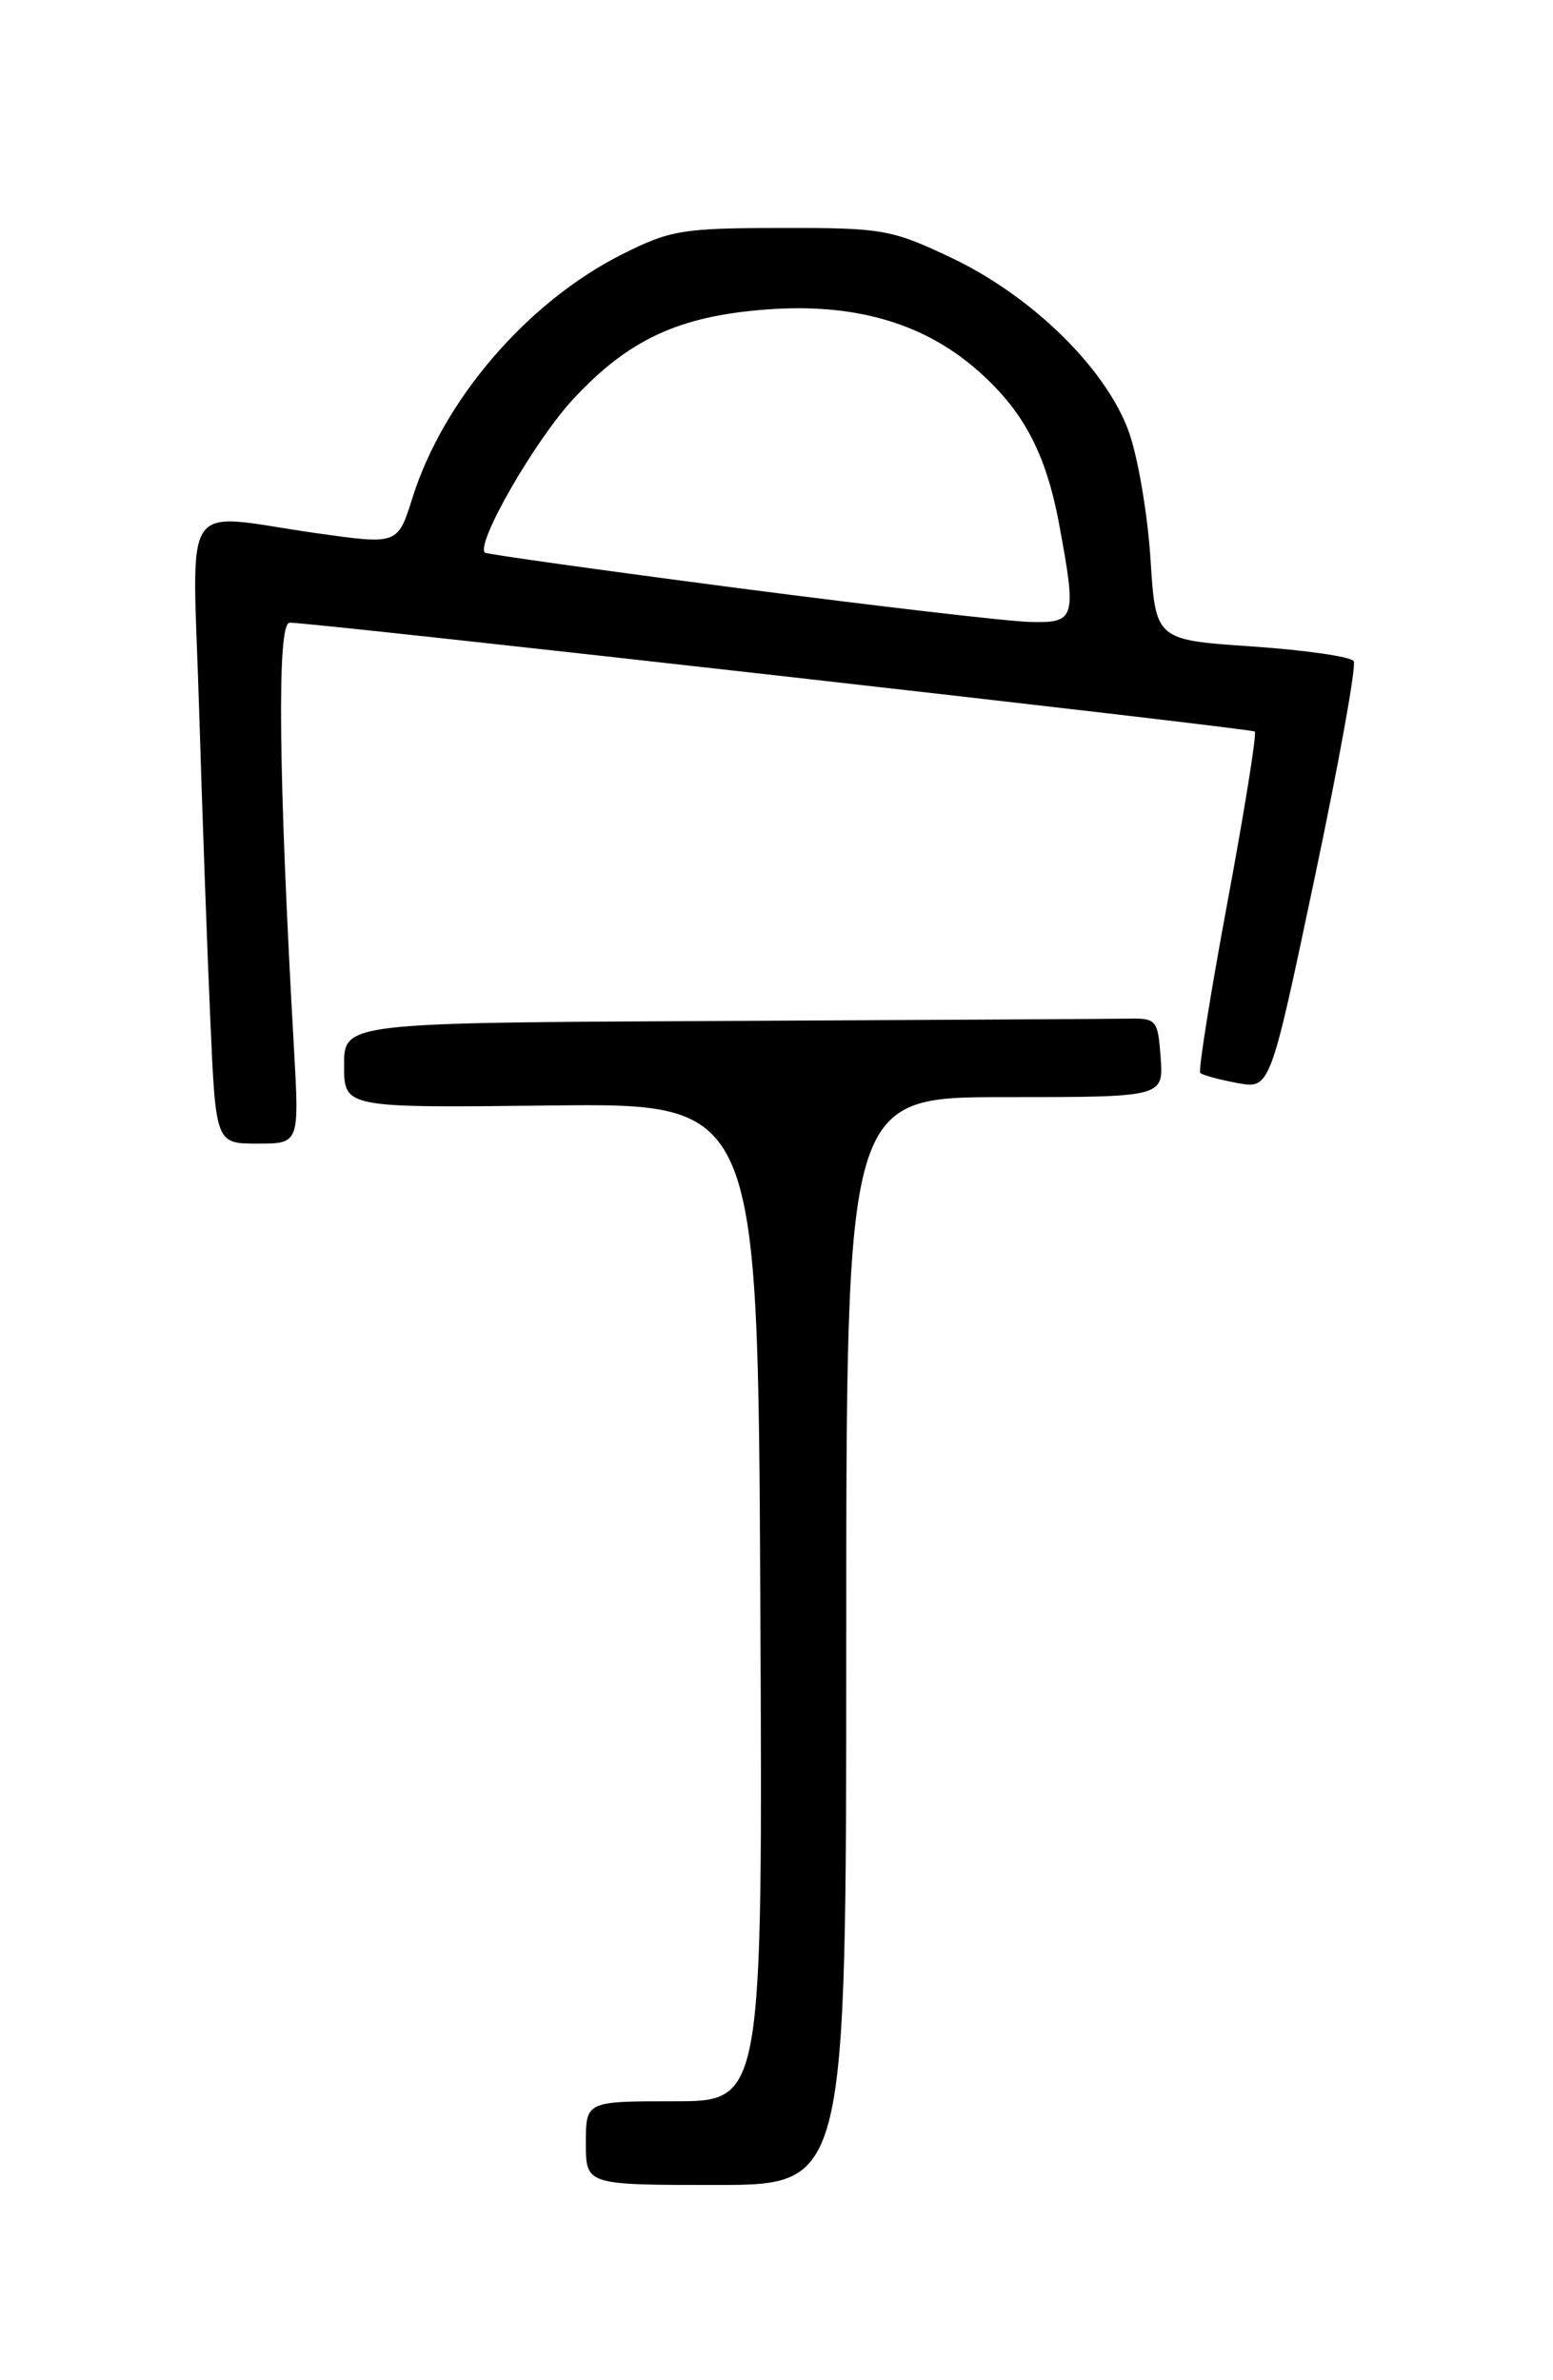 <?xml version="1.0" encoding="UTF-8" standalone="no"?>
<!DOCTYPE svg PUBLIC "-//W3C//DTD SVG 1.1//EN" "http://www.w3.org/Graphics/SVG/1.1/DTD/svg11.dtd" >
<svg xmlns="http://www.w3.org/2000/svg" xmlns:xlink="http://www.w3.org/1999/xlink" version="1.1" viewBox="0 0 167 256">
 <g >
 <path fill="currentColor"
d=" M 91.00 176.50 C 91.00 118.00 91.00 118.00 108.06 118.00 C 125.11 118.00 125.11 118.00 124.81 113.75 C 124.51 109.67 124.37 109.50 121.25 109.56 C 119.46 109.59 99.78 109.70 77.50 109.81 C 37.00 110.00 37.00 110.00 37.00 114.58 C 37.00 119.16 37.00 119.16 59.25 118.90 C 81.50 118.65 81.50 118.65 81.76 172.32 C 82.02 226.00 82.02 226.00 72.51 226.00 C 63.00 226.00 63.00 226.00 63.00 230.50 C 63.00 235.00 63.00 235.00 77.00 235.00 C 91.00 235.00 91.00 235.00 91.00 176.50 Z  M 31.61 112.75 C 29.94 83.28 29.77 67.00 31.14 66.97 C 33.43 66.92 134.47 78.32 134.93 78.68 C 135.16 78.87 133.84 87.11 132.00 97.00 C 130.16 106.89 128.84 115.17 129.07 115.40 C 129.31 115.63 131.09 116.12 133.04 116.48 C 136.58 117.14 136.58 117.14 141.34 94.56 C 143.96 82.15 145.87 71.59 145.57 71.11 C 145.27 70.63 140.36 69.92 134.65 69.53 C 124.27 68.83 124.27 68.83 123.72 60.16 C 123.42 55.40 122.38 49.25 121.41 46.51 C 119.01 39.71 111.00 31.84 102.27 27.71 C 95.86 24.67 94.89 24.50 84.00 24.52 C 73.38 24.53 72.07 24.75 66.88 27.36 C 56.71 32.49 47.69 42.97 44.36 53.52 C 42.77 58.58 42.77 58.58 34.13 57.36 C 19.12 55.23 20.70 52.87 21.41 76.25 C 21.75 87.39 22.29 102.46 22.62 109.75 C 23.20 123.00 23.20 123.00 27.70 123.00 C 32.19 123.00 32.19 123.00 31.61 112.75 Z  M 79.50 63.27 C 64.65 61.33 52.34 59.61 52.15 59.44 C 51.10 58.52 57.53 47.34 61.68 42.88 C 67.62 36.50 73.02 34.00 82.38 33.29 C 91.68 32.58 99.06 34.65 104.81 39.57 C 109.96 43.98 112.46 48.62 113.91 56.47 C 115.78 66.59 115.65 67.02 110.75 66.89 C 108.41 66.84 94.35 65.20 79.50 63.27 Z "/>
</g>
</svg>